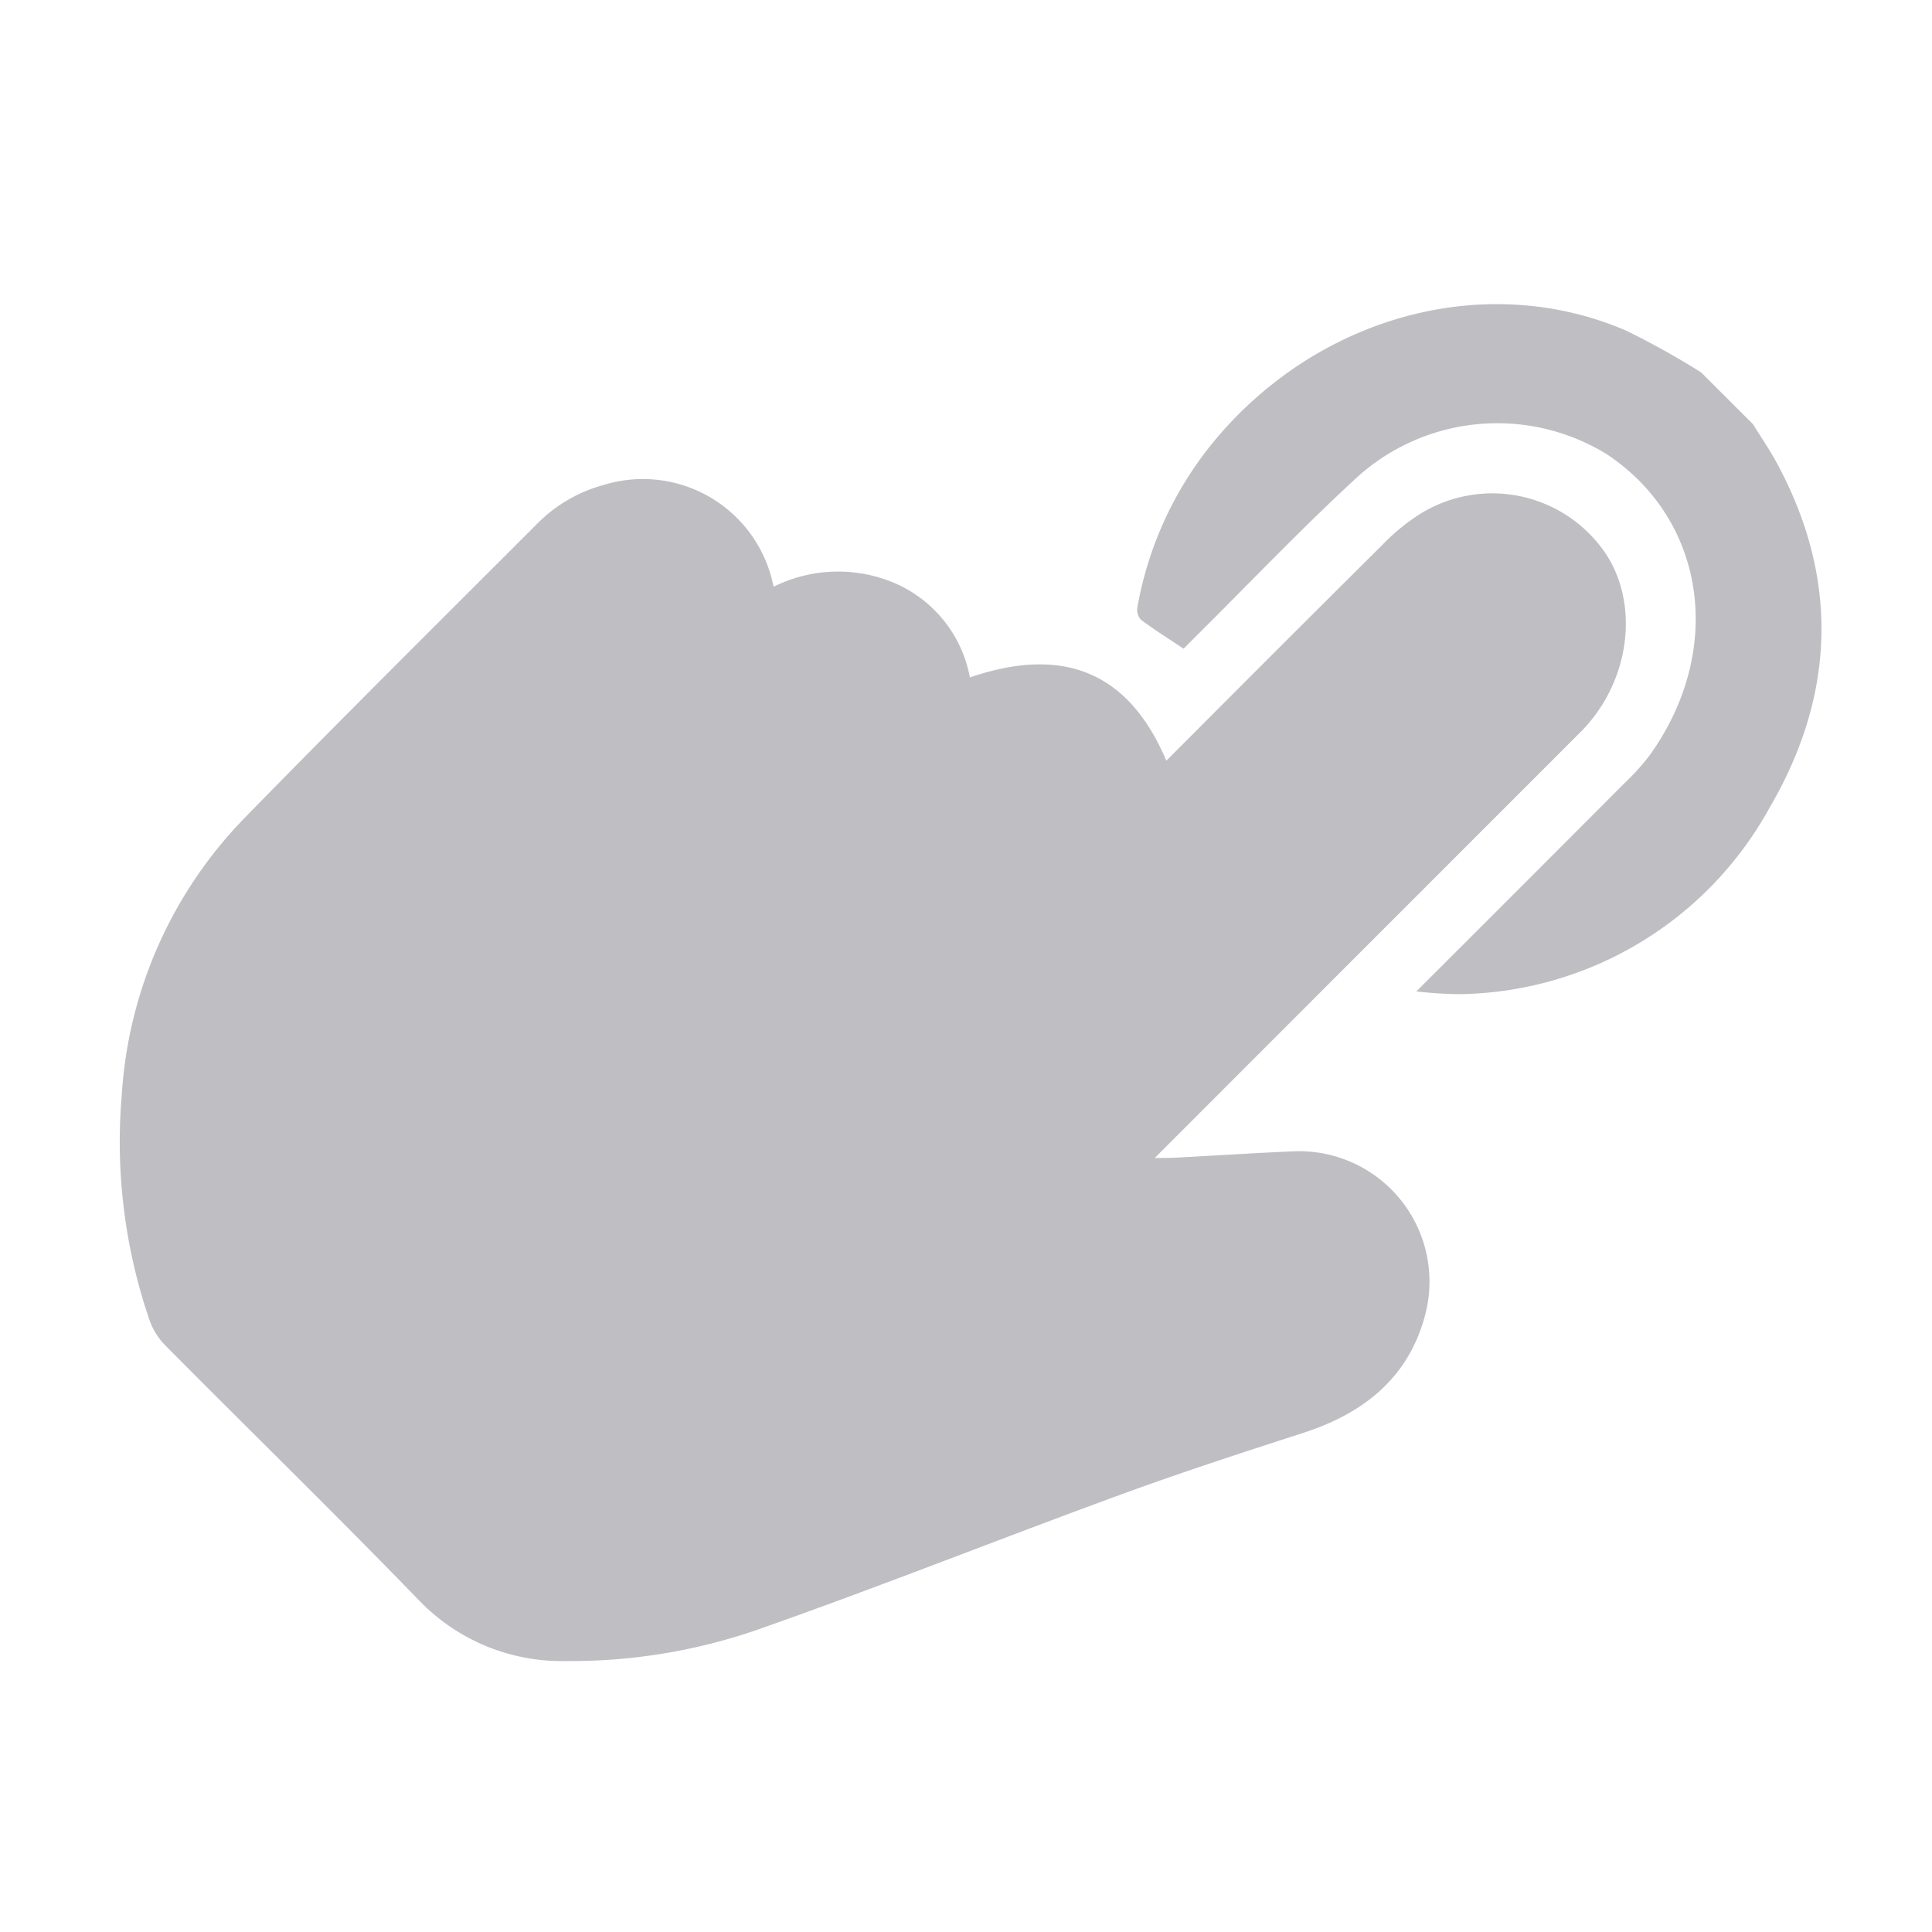 <svg id="Layer_1" data-name="Layer 1" xmlns="http://www.w3.org/2000/svg" width="120" height="120" viewBox="0 0 120 120"><title>CMicon</title><path d="M105.659,23.13a50.352,50.352,0,0,0-4.654-2.593c-8.633-3.721-18.988-.982-25.475,6.721a22.275,22.275,0,0,0-4.882,10.454.921.921,0,0,0,.215.779c.812.609,1.676,1.149,2.651,1.8l.842-.844c3.231-3.208,6.377-6.509,9.714-9.6A12.981,12.981,0,0,1,99.782,28.2c6.188,4.091,7.358,12.209,2.675,18.721a14.006,14.006,0,0,1-1.506,1.674q-6,6.018-12.014,12.021l-.964.963a25.606,25.606,0,0,0,2.707.17A22.327,22.327,0,0,0,109.9,50.187c4.262-7.278,4.2-14.511.473-21.408-.452-.836-.99-1.619-1.486-2.426Z" style="fill:#bebec3"/><path d="M48.047,36.444a8.267,8.267,0,0,0-10.589-6.311,9.152,9.152,0,0,0-4.094,2.4c-6.082,6.092-12.2,12.15-18.21,18.311a27.061,27.061,0,0,0-7.592,17.18A34.1,34.1,0,0,0,9.285,81.988a4.229,4.229,0,0,0,.977,1.572c5.257,5.3,10.6,10.508,15.79,15.868a12.3,12.3,0,0,0,9.1,3.743,35.471,35.471,0,0,0,12.4-2.126c7.364-2.6,14.644-5.5,21.985-8.186,3.765-1.38,7.573-2.622,11.38-3.85,3.759-1.211,6.575-3.415,7.605-7.349a8.1,8.1,0,0,0-8.154-10.15c-2.48.107-4.962.269-7.443.4-.329.017-.657.009-1.206.017l.961-.96Q85.418,58.221,98.163,45.476c3.18-3.183,3.75-8.244,1.305-11.46a8.5,8.5,0,0,0-11.6-1.873,12.929,12.929,0,0,0-2.039,1.733Q79.72,39.944,73.647,46.044c-.376.375-.751.751-1.206,1.206-2.3-5.445-6.312-7.186-12.2-5.173a7.957,7.957,0,0,0-4.512-5.789,8.982,8.982,0,0,0-7.68.156" style="fill:#bebec3"/></svg>